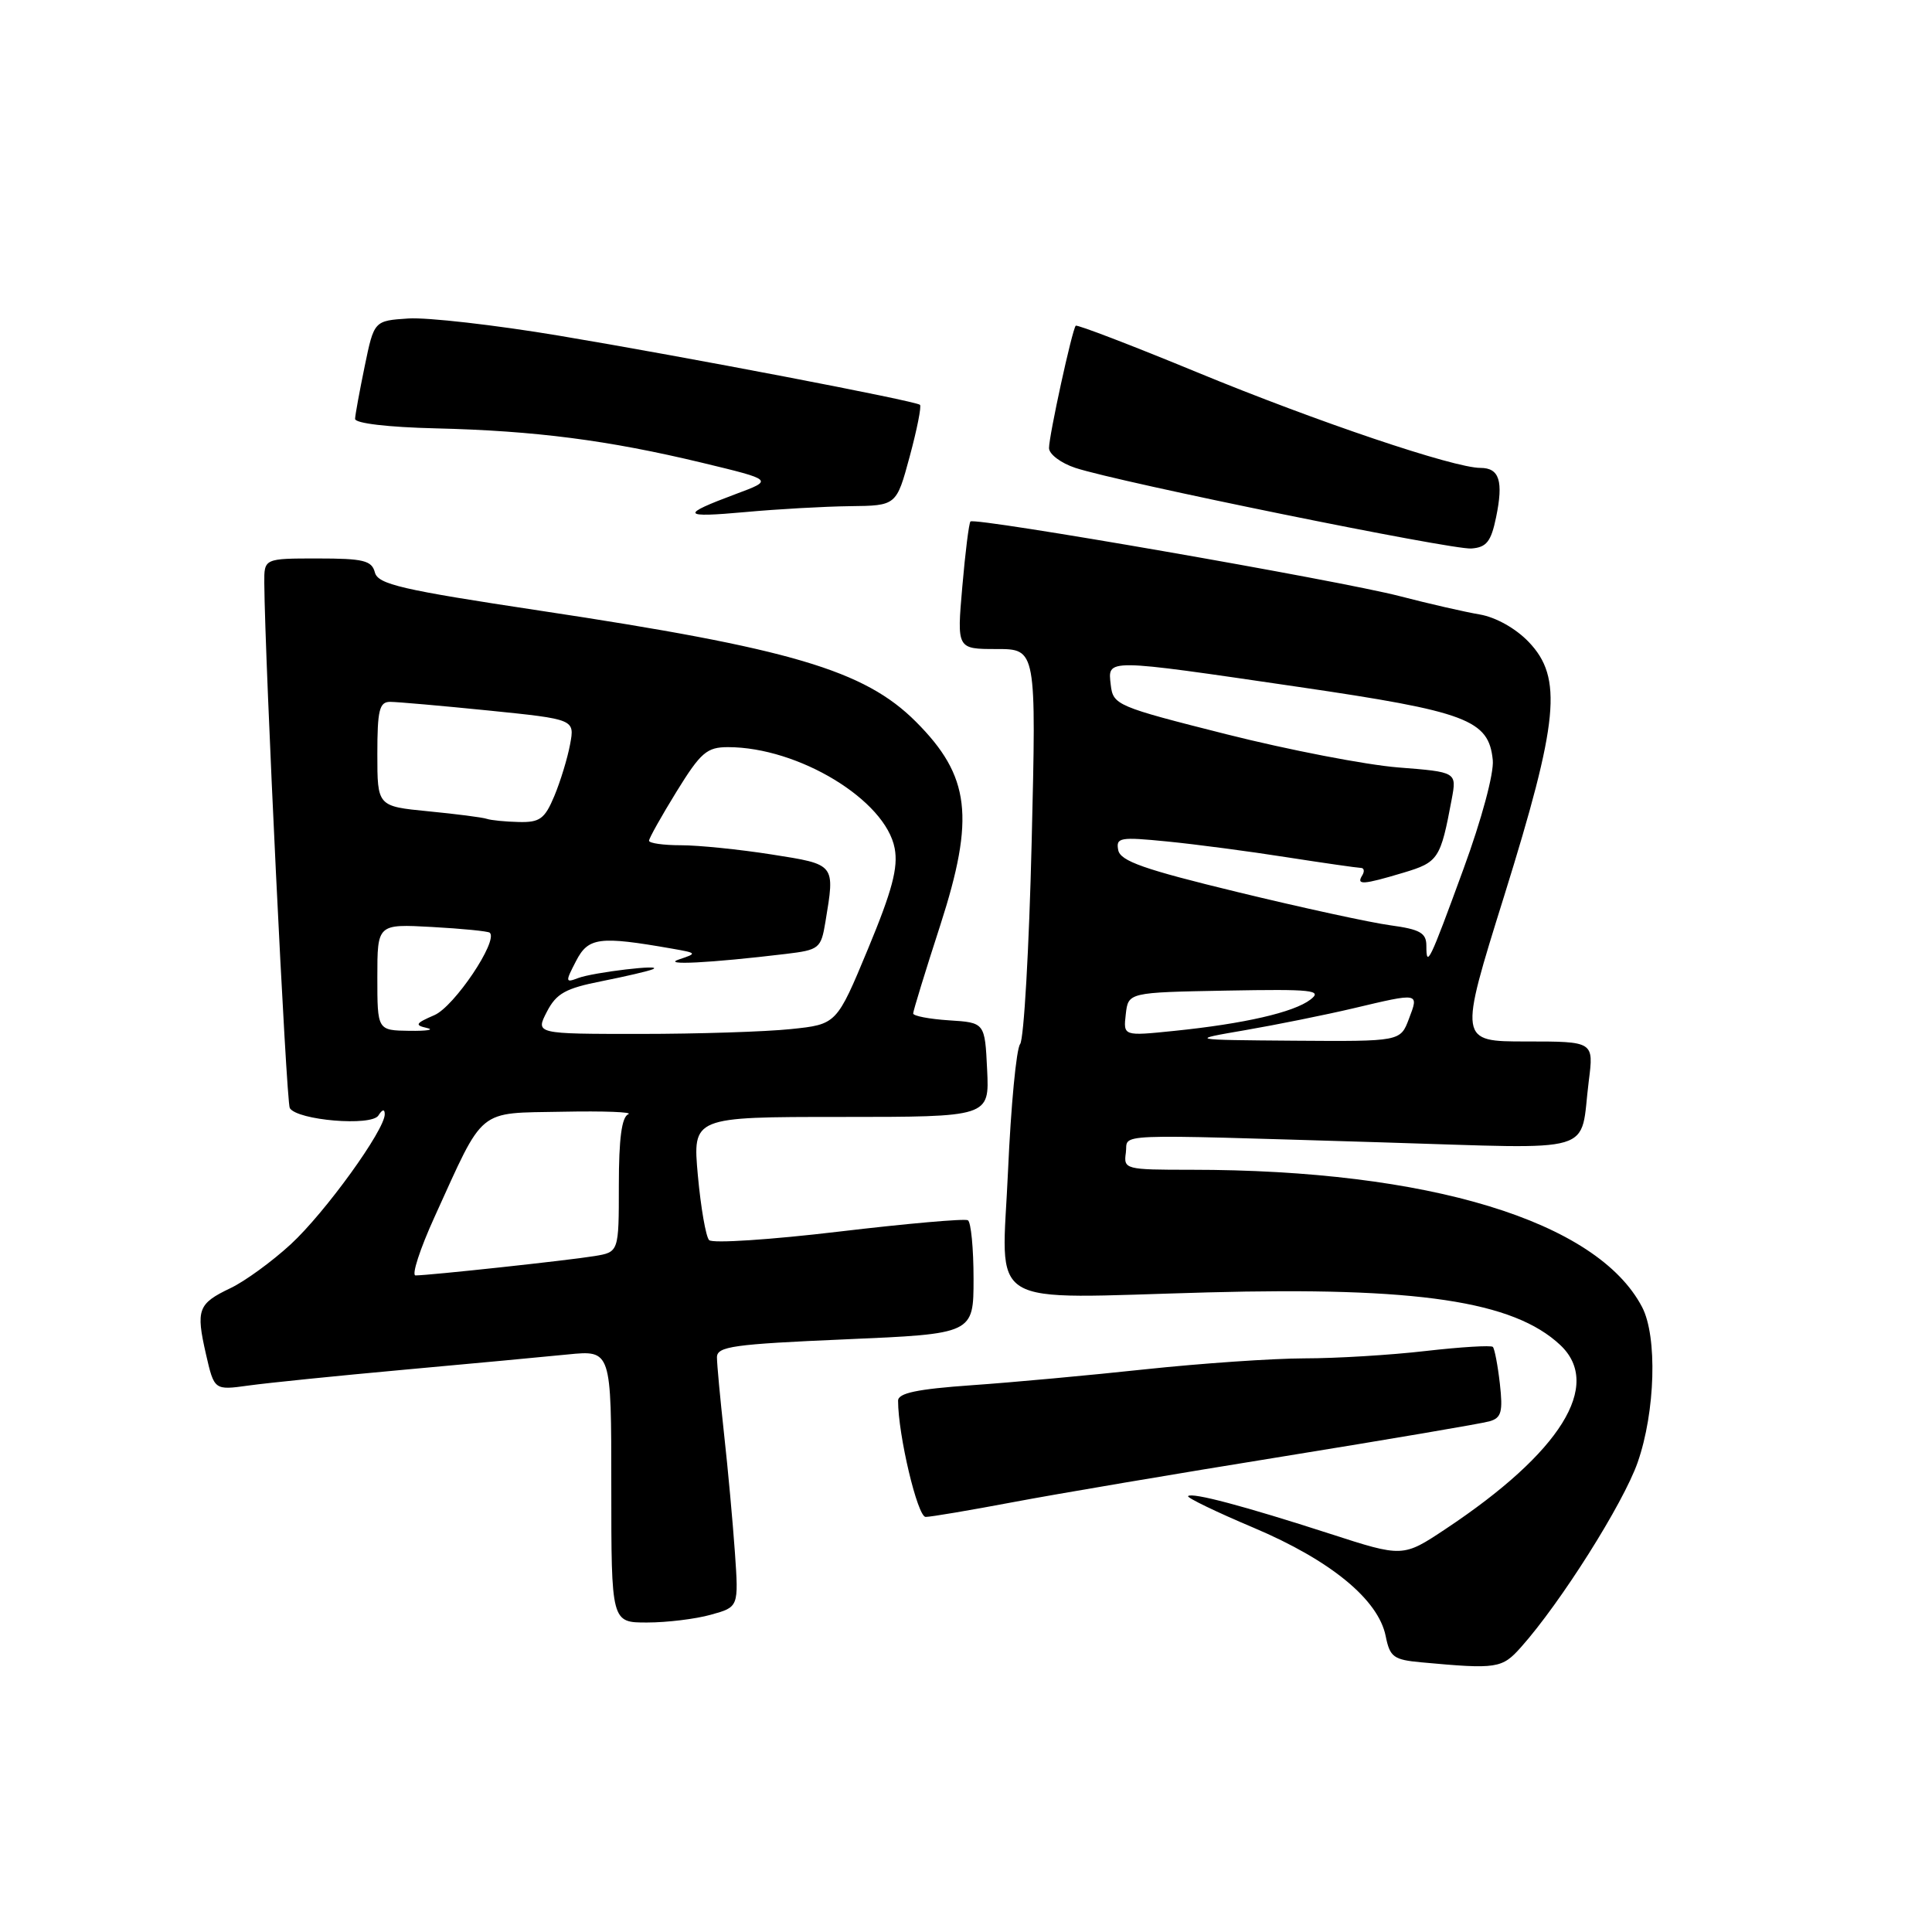 <?xml version="1.0" encoding="UTF-8" standalone="no"?>
<!DOCTYPE svg PUBLIC "-//W3C//DTD SVG 1.1//EN" "http://www.w3.org/Graphics/SVG/1.1/DTD/svg11.dtd" >
<svg xmlns="http://www.w3.org/2000/svg" xmlns:xlink="http://www.w3.org/1999/xlink" version="1.1" viewBox="0 0 256 256">
 <g >
 <path fill="currentColor"
d=" M 201.55 218.25 C 206.79 212.37 215.09 199.23 217.00 193.77 C 219.34 187.07 219.63 177.11 217.59 173.20 C 211.63 161.79 189.33 155.00 157.82 155.00 C 149.10 155.00 148.87 154.94 149.18 152.75 C 149.55 150.14 146.21 150.27 183.16 151.37 C 212.25 152.24 209.27 153.12 210.52 143.25 C 211.19 138.00 211.19 138.00 202.24 138.00 C 193.29 138.00 193.29 138.00 199.30 118.75 C 206.54 95.52 207.10 89.80 202.56 85.06 C 200.84 83.26 198.19 81.78 196.07 81.42 C 194.11 81.09 189.35 80.00 185.50 79.00 C 177.45 76.91 129.14 68.51 128.59 69.10 C 128.39 69.32 127.90 73.21 127.51 77.75 C 126.79 86.00 126.79 86.00 132.05 86.00 C 137.32 86.00 137.32 86.00 136.70 111.60 C 136.36 125.68 135.67 137.71 135.17 138.35 C 134.67 138.98 133.95 146.53 133.57 155.13 C 132.75 173.73 130.01 172.06 160.01 171.25 C 187.82 170.50 200.54 172.40 206.74 178.22 C 212.38 183.52 206.81 192.46 191.56 202.59 C 185.89 206.36 185.89 206.36 176.19 203.22 C 164.83 199.55 157.95 197.72 157.43 198.24 C 157.23 198.44 161.15 200.34 166.15 202.45 C 176.32 206.76 182.64 211.95 183.61 216.79 C 184.17 219.58 184.65 219.93 188.36 220.27 C 198.38 221.19 199.02 221.09 201.55 218.25 Z  M 94.19 213.96 C 97.88 212.94 97.88 212.94 97.38 205.72 C 97.10 201.75 96.46 194.68 95.94 190.00 C 95.43 185.32 95.00 180.76 95.00 179.85 C 95.00 178.41 97.16 178.11 112.00 177.47 C 129.00 176.74 129.00 176.74 129.00 169.43 C 129.00 165.41 128.66 161.92 128.25 161.69 C 127.84 161.45 120.13 162.13 111.12 163.20 C 102.12 164.27 94.40 164.78 93.96 164.32 C 93.53 163.87 92.86 160.01 92.47 155.75 C 91.77 148.00 91.77 148.00 111.43 148.00 C 131.10 148.00 131.10 148.00 130.80 141.75 C 130.50 135.50 130.50 135.50 125.75 135.20 C 123.14 135.03 121.00 134.62 121.00 134.29 C 121.00 133.96 122.61 128.70 124.59 122.60 C 129.21 108.28 128.56 102.83 121.35 95.62 C 114.54 88.81 104.77 85.92 71.58 80.92 C 53.16 78.14 50.08 77.43 49.67 75.84 C 49.26 74.27 48.15 74.00 42.09 74.00 C 35.00 74.00 35.00 74.00 35.02 77.25 C 35.10 87.61 37.93 146.08 38.40 146.83 C 39.40 148.45 49.21 149.27 50.14 147.81 C 50.66 146.98 50.98 146.92 50.98 147.64 C 51.01 149.70 43.09 160.67 38.52 164.88 C 36.04 167.16 32.46 169.77 30.55 170.68 C 26.23 172.74 25.94 173.51 27.29 179.43 C 28.39 184.22 28.39 184.22 32.94 183.59 C 35.45 183.24 44.70 182.30 53.50 181.50 C 62.30 180.70 72.09 179.79 75.25 179.47 C 81.00 178.90 81.00 178.90 81.00 196.95 C 81.00 215.00 81.00 215.00 85.75 214.99 C 88.36 214.99 92.16 214.53 94.19 213.96 Z  M 134.20 199.05 C 139.86 197.98 155.97 195.25 170.00 192.99 C 184.03 190.72 196.34 188.63 197.37 188.33 C 198.94 187.88 199.16 187.08 198.74 183.35 C 198.46 180.90 198.04 178.71 197.81 178.47 C 197.57 178.24 193.58 178.48 188.94 179.01 C 184.30 179.55 177.06 179.99 172.85 179.99 C 168.64 180.00 159.19 180.65 151.85 181.43 C 144.51 182.22 134.11 183.18 128.75 183.55 C 121.52 184.06 119.00 184.59 119.00 185.60 C 119.00 190.14 121.58 201.00 122.65 201.00 C 123.34 201.00 128.53 200.12 134.20 199.05 Z  M 198.24 68.54 C 199.23 63.75 198.68 62.00 196.17 62.00 C 192.65 62.00 174.58 55.91 158.67 49.35 C 149.97 45.76 142.71 42.98 142.54 43.16 C 142.06 43.69 139.00 57.72 139.00 59.37 C 139.00 60.18 140.58 61.37 142.50 62.00 C 148.27 63.90 192.30 72.86 194.96 72.68 C 196.97 72.53 197.57 71.78 198.24 68.54 Z  M 112.64 67.07 C 118.78 67.00 118.78 67.00 120.54 60.49 C 121.51 56.90 122.12 53.82 121.90 53.64 C 121.25 53.11 90.83 47.28 74.08 44.48 C 65.60 43.06 56.62 42.04 54.12 42.20 C 49.57 42.50 49.57 42.50 48.33 48.50 C 47.65 51.80 47.07 54.95 47.05 55.50 C 47.03 56.09 51.41 56.61 57.76 56.76 C 70.94 57.08 80.59 58.33 93.00 61.31 C 102.50 63.60 102.50 63.60 97.50 65.46 C 90.06 68.24 90.27 68.62 98.78 67.85 C 103.02 67.46 109.26 67.11 112.64 67.07 Z  M 165.00 136.50 C 169.12 135.79 175.57 134.49 179.31 133.61 C 188.14 131.52 188.02 131.50 186.69 135.00 C 185.56 138.00 185.56 138.00 171.53 137.90 C 157.50 137.79 157.50 137.79 165.00 136.50 Z  M 149.17 134.40 C 149.50 131.50 149.50 131.50 162.50 131.26 C 173.94 131.05 175.28 131.20 173.64 132.45 C 171.44 134.14 164.88 135.65 155.57 136.60 C 148.84 137.29 148.84 137.29 149.17 134.40 Z  M 189.00 125.30 C 189.00 123.62 188.15 123.14 184.25 122.61 C 181.64 122.26 172.53 120.28 164.01 118.21 C 151.59 115.20 148.45 114.10 148.17 112.64 C 147.85 110.97 148.39 110.88 154.66 111.50 C 158.42 111.87 165.55 112.81 170.50 113.59 C 175.45 114.36 179.86 114.99 180.31 115.00 C 180.75 115.00 180.84 115.45 180.50 116.00 C 179.69 117.30 180.58 117.25 185.95 115.64 C 190.60 114.25 190.88 113.82 192.36 105.90 C 193.03 102.30 193.03 102.30 185.27 101.69 C 181.00 101.35 170.75 99.37 162.50 97.29 C 147.96 93.62 147.49 93.42 147.18 90.75 C 146.78 87.24 146.26 87.24 172.00 91.01 C 194.40 94.29 197.27 95.37 197.80 100.71 C 197.98 102.43 196.32 108.59 193.93 115.11 C 189.39 127.53 189.00 128.33 189.00 125.30 Z  M 57.58 161.25 C 64.26 146.58 63.11 147.53 74.55 147.31 C 80.02 147.20 83.94 147.35 83.25 147.64 C 82.38 148.01 82.00 150.89 82.00 157.04 C 82.00 165.91 82.00 165.91 78.75 166.44 C 75.37 167.00 56.84 169.00 55.06 169.00 C 54.51 169.00 55.64 165.51 57.58 161.25 Z  M 50.00 129.48 C 50.00 122.43 50.00 122.43 57.25 122.83 C 61.24 123.05 64.68 123.39 64.90 123.59 C 66.05 124.66 60.19 133.38 57.56 134.51 C 55.06 135.59 54.91 135.84 56.56 136.21 C 57.63 136.45 56.59 136.62 54.25 136.59 C 50.00 136.53 50.00 136.53 50.00 129.48 Z  M 72.46 134.07 C 73.72 131.63 74.93 130.96 79.74 130.01 C 82.91 129.38 85.95 128.67 86.50 128.43 C 88.11 127.71 78.59 128.84 76.60 129.60 C 74.91 130.25 74.89 130.11 76.33 127.34 C 77.95 124.20 79.40 124.01 89.00 125.69 C 92.38 126.28 92.41 126.32 90.00 127.12 C 87.51 127.94 94.05 127.61 104.13 126.40 C 108.55 125.87 108.79 125.68 109.37 122.17 C 110.65 114.43 110.76 114.56 102.24 113.22 C 97.97 112.55 92.57 112.00 90.24 112.00 C 87.91 112.00 86.00 111.73 86.00 111.40 C 86.00 111.07 87.64 108.15 89.64 104.90 C 92.85 99.70 93.66 99.00 96.46 99.00 C 105.80 99.00 117.35 106.01 118.55 112.41 C 119.03 114.96 118.22 118.01 115.02 125.72 C 110.86 135.73 110.86 135.73 104.79 136.36 C 101.44 136.71 92.46 137.00 84.83 137.00 C 70.95 137.00 70.95 137.00 72.46 134.07 Z  M 64.50 108.50 C 63.95 108.31 60.46 107.86 56.75 107.50 C 50.00 106.84 50.00 106.84 50.00 99.92 C 50.00 94.09 50.27 93.00 51.69 93.00 C 52.62 93.00 58.51 93.52 64.77 94.15 C 76.16 95.31 76.16 95.31 75.54 98.63 C 75.20 100.46 74.26 103.54 73.45 105.48 C 72.18 108.51 71.53 108.99 68.74 108.92 C 66.96 108.88 65.05 108.69 64.50 108.50 Z "/>
</g>
</svg>